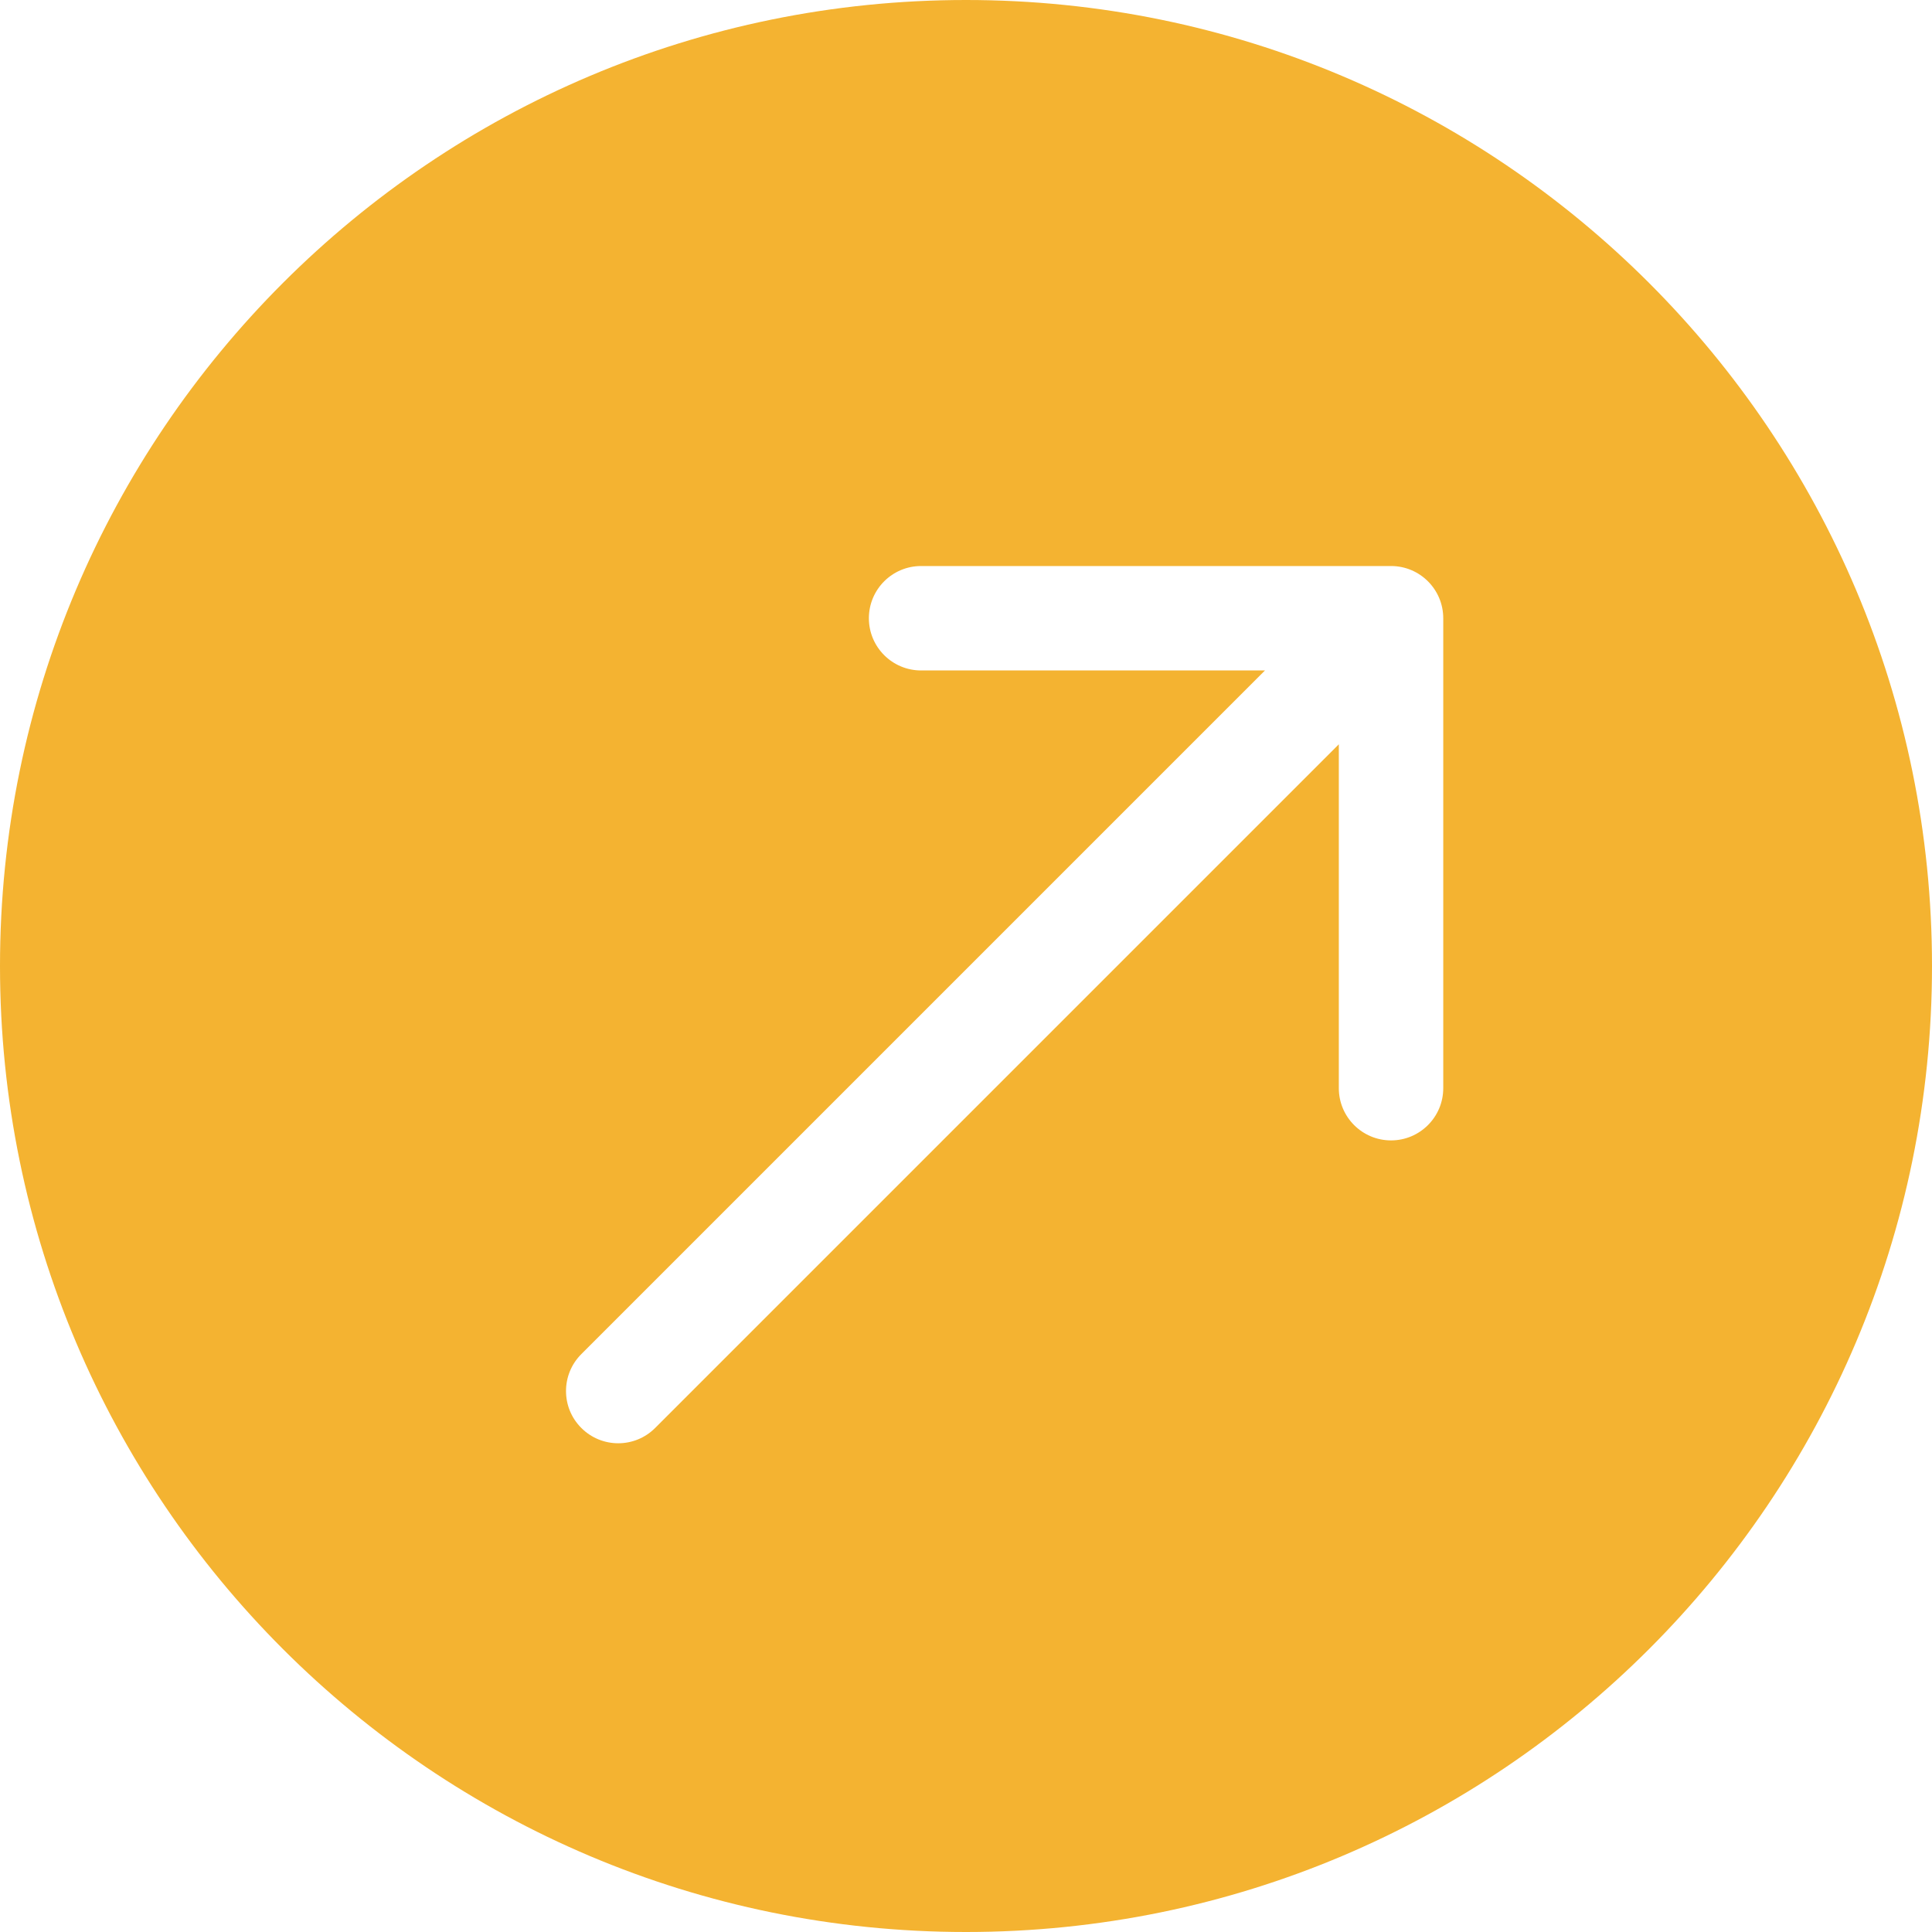 <svg width="37" height="37" viewBox="0 0 37 37" fill="none" xmlns="http://www.w3.org/2000/svg">
<path fill-rule="evenodd" clip-rule="evenodd" d="M18.5 37C28.717 37 37 28.717 37 18.5C37 8.283 28.717 0 18.5 0C8.283 0 0 8.283 0 18.5C0 28.717 8.283 37 18.5 37ZM26.64 10.84L17.64 10.84C17.088 10.84 16.64 11.288 16.64 11.84C16.64 12.392 17.088 12.84 17.64 12.84H24.226L11.133 25.933C10.742 26.323 10.742 26.957 11.133 27.347C11.523 27.738 12.157 27.738 12.547 27.347L25.64 14.254V20.84C25.64 21.392 26.088 21.84 26.64 21.84C27.192 21.84 27.64 21.392 27.64 20.84L27.64 11.84C27.64 11.288 27.192 10.84 26.64 10.84Z" fill="#F4B331"/>
</svg>
